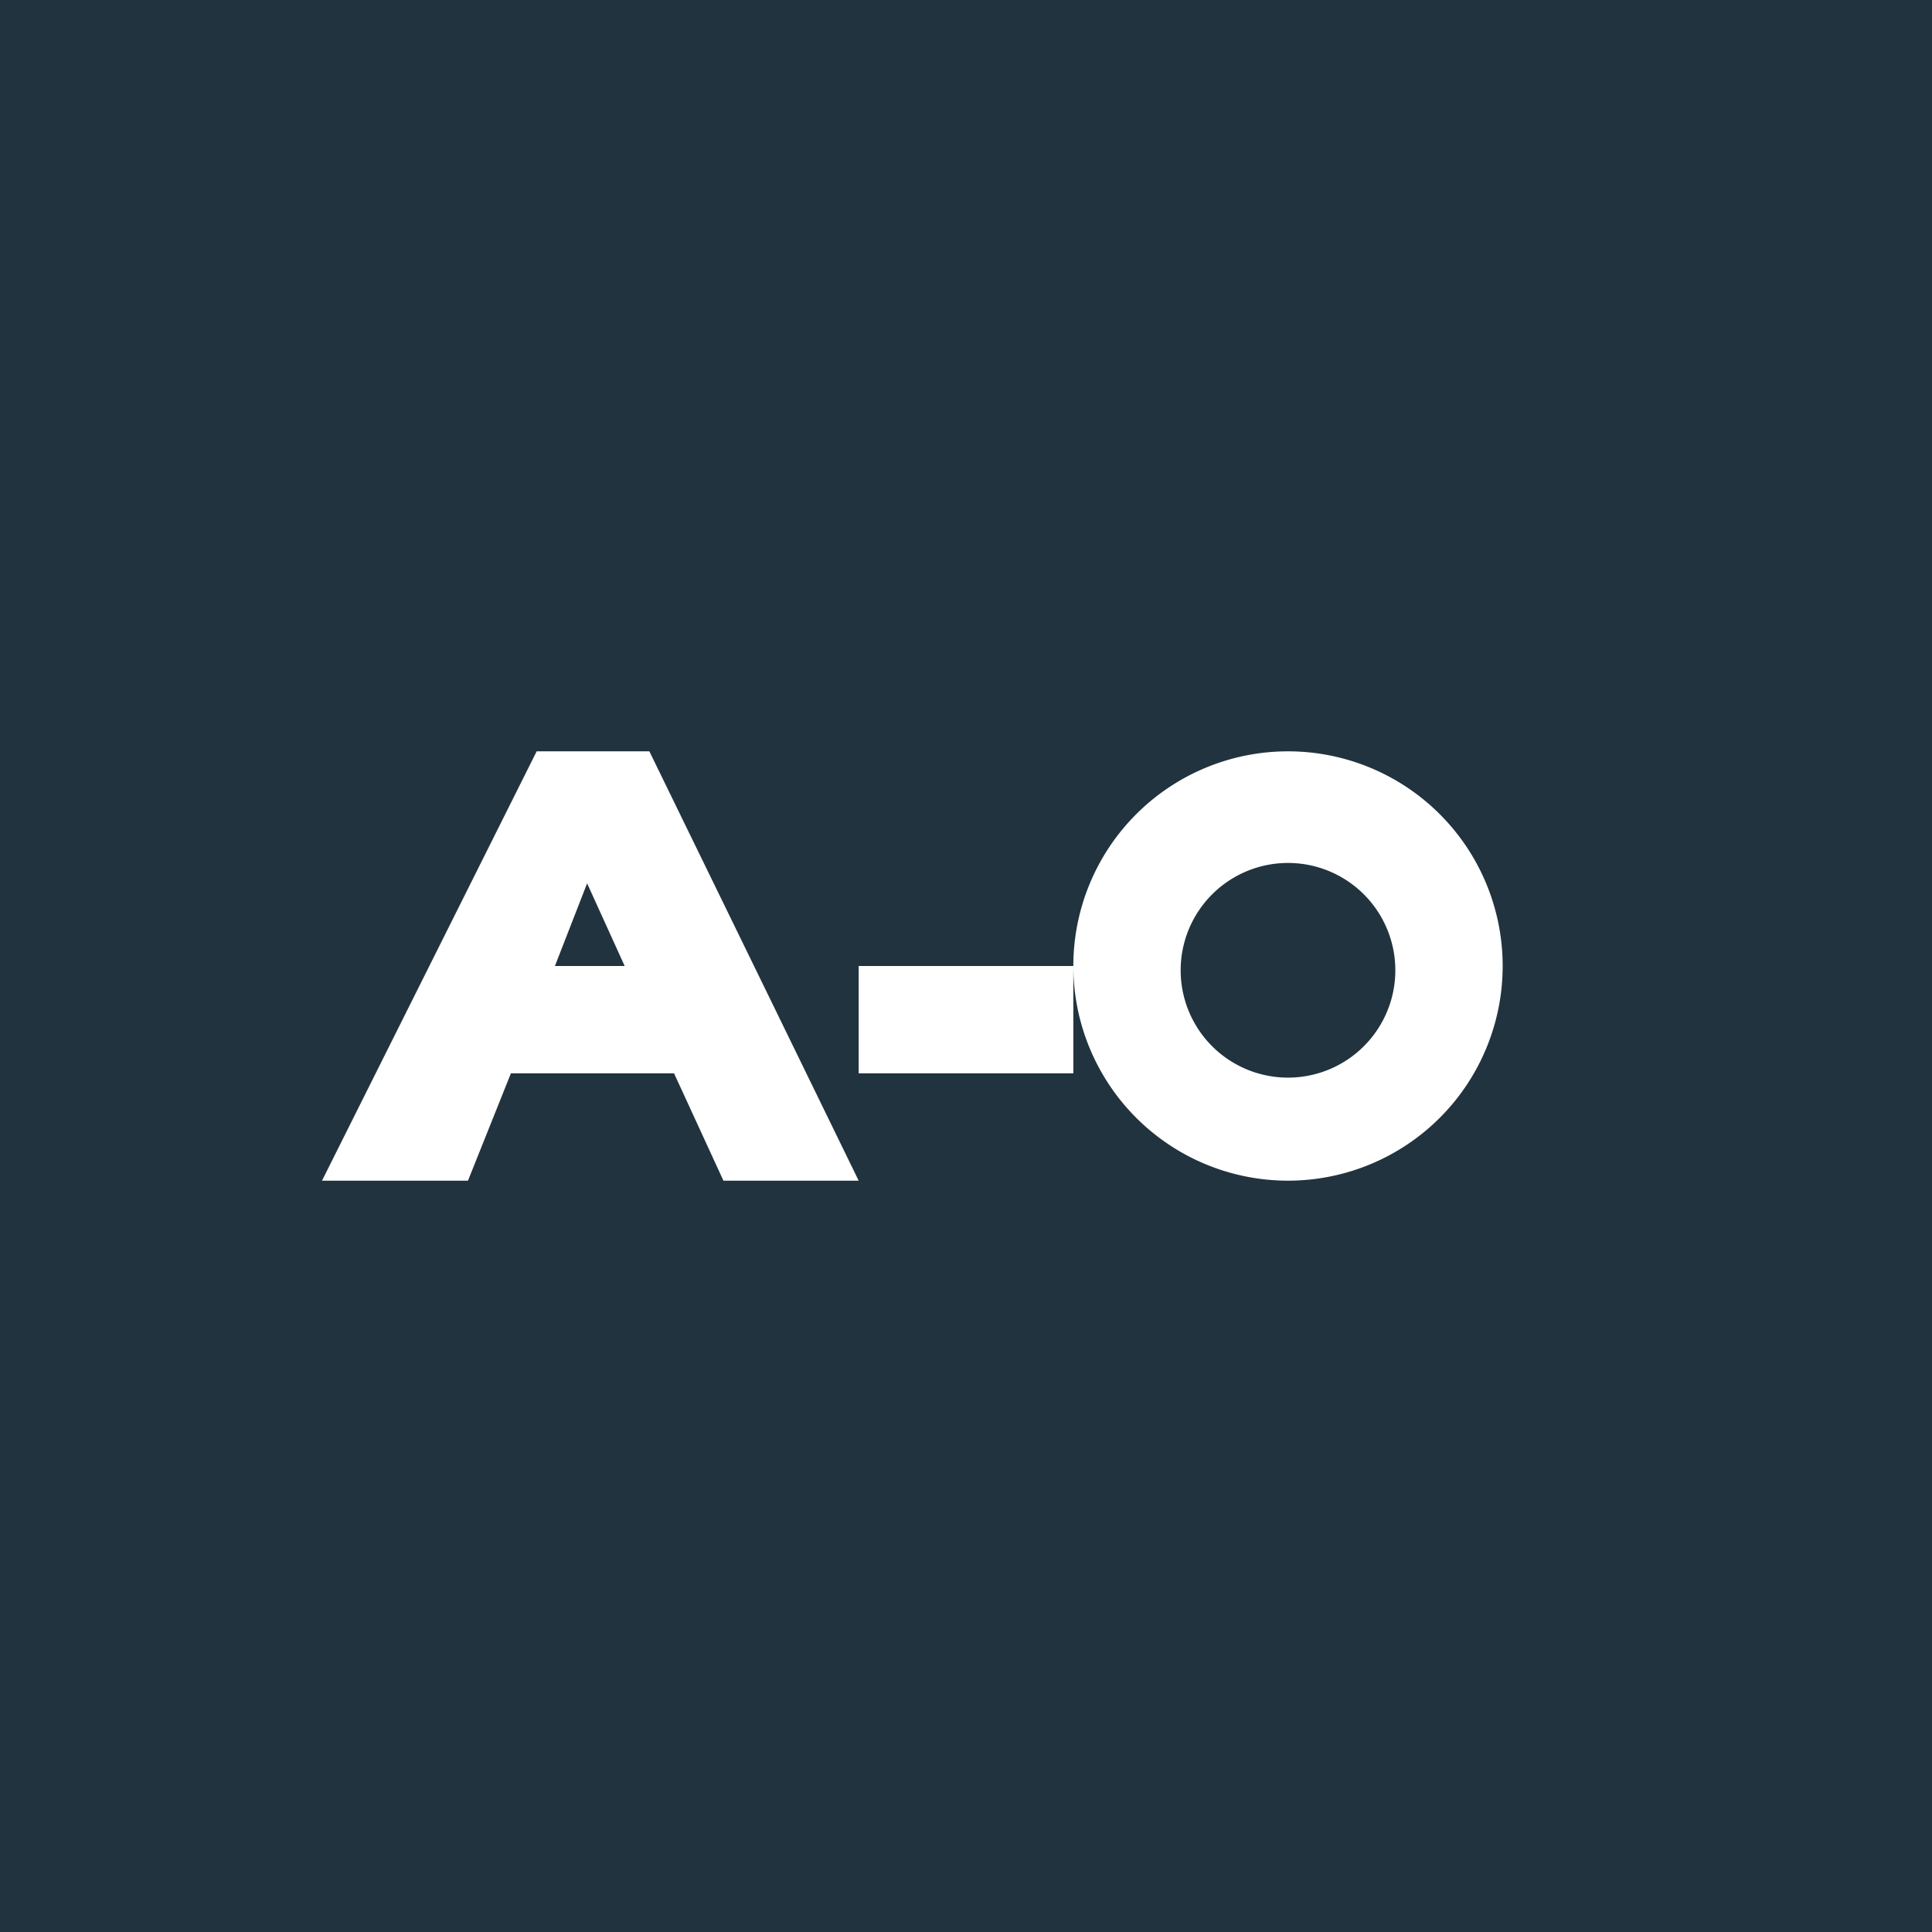 <!-- by TradingView --><svg width="18" height="18" viewBox="0 0 18 18" xmlns="http://www.w3.org/2000/svg"><path fill="#21333E" d="M0 0h18v18H0z"/><path d="m3 11 2-4h1.05L8 11H6.74l-.46-1H4.76l-.4 1H3Zm2.16-2h.66l-.35-.77-.3.77ZM8 9h2v1H8V9Zm2 0a2 2 0 1 0 4 0 2 2 0 0 0-4 0Zm3 .04a1 1 0 1 1-2 0 1 1 0 0 1 2 0Z" fill="#fff"/></svg>